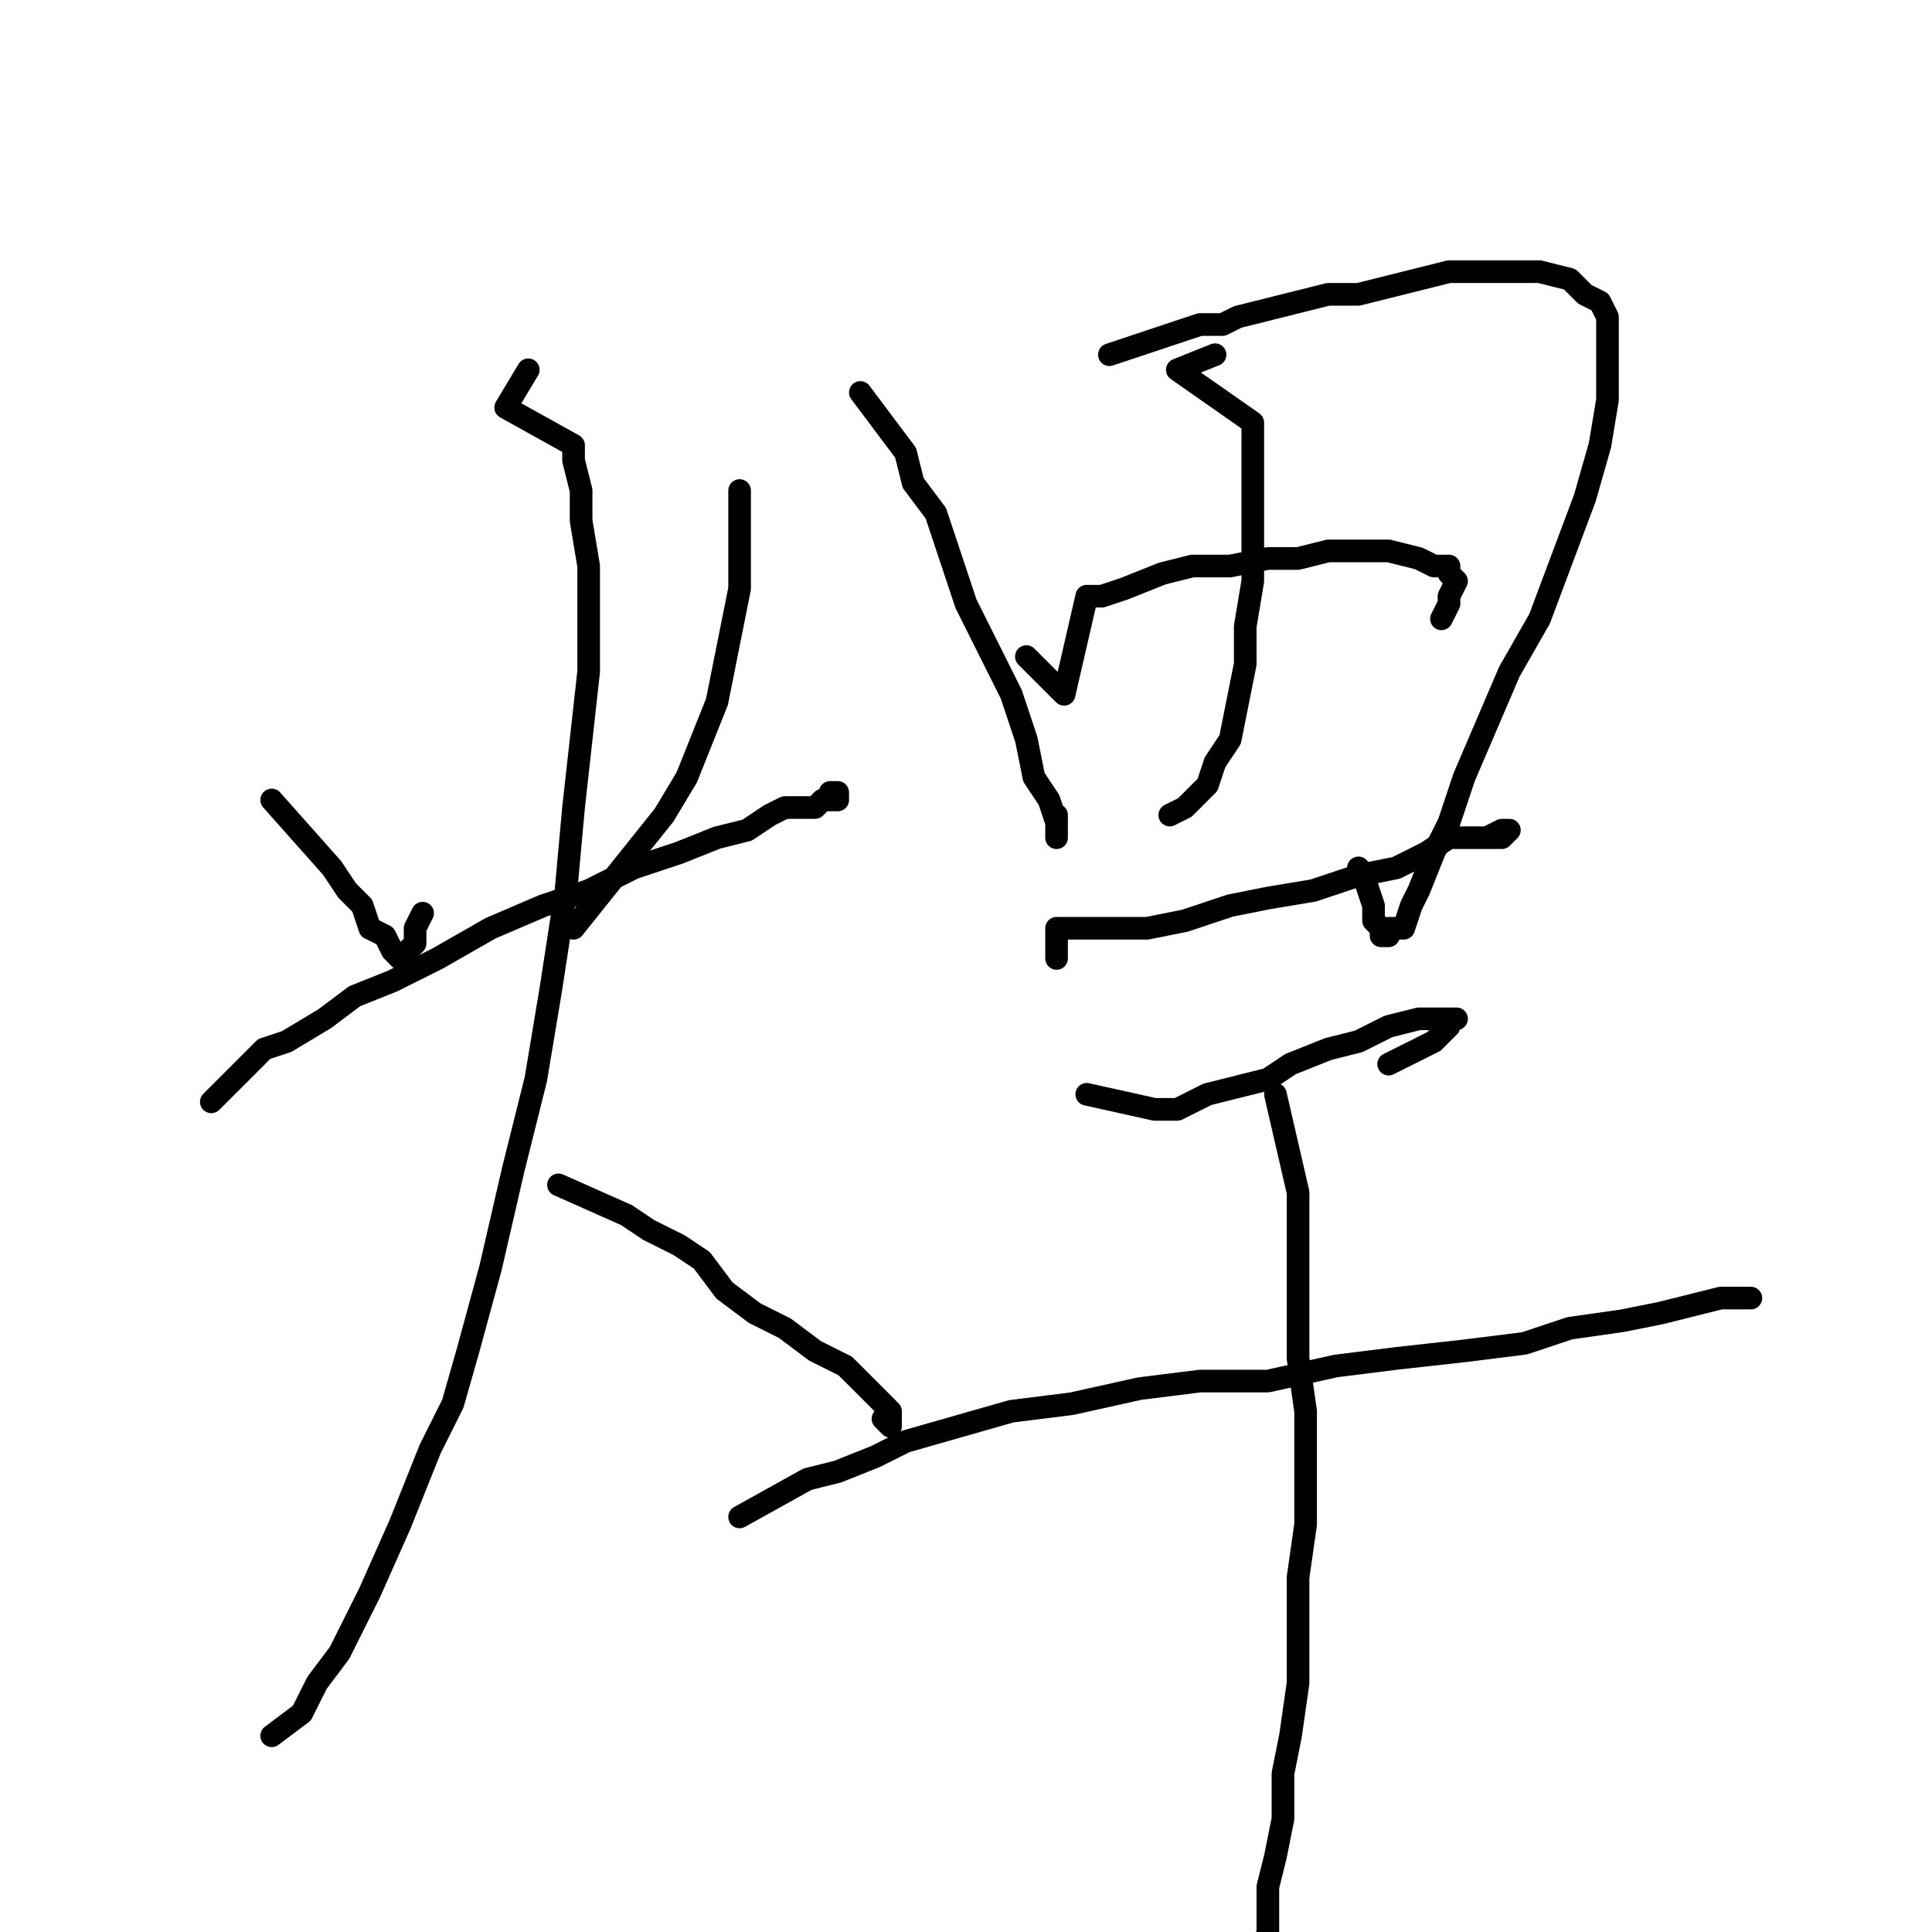<?xml version="1.0" standalone="no"?>
    <svg width="256" height="256" xmlns="http://www.w3.org/2000/svg" version="1.1">
    <polyline stroke="black" stroke-width="3" stroke-linecap="round" fill="transparent" stroke-linejoin="round" points="36 106 44 115 46 118 48 120 49 123 51 124 52 126 53 127 54 127 54 126 55 125 55 123 56 121 56 121 " />
        <polyline stroke="black" stroke-width="3" stroke-linecap="round" fill="transparent" stroke-linejoin="round" points="98 65 98 78 97 83 96 88 95 93 93 98 91 103 88 108 84 113 80 118 76 123 76 123 " />
        <polyline stroke="black" stroke-width="3" stroke-linecap="round" fill="transparent" stroke-linejoin="round" points="28 146 35 139 38 138 43 135 47 132 52 130 58 127 65 123 72 120 78 118 84 115 90 113 95 111 99 110 102 108 104 107 108 107 109 106 111 106 111 105 110 105 110 105 " />
        <polyline stroke="black" stroke-width="3" stroke-linecap="round" fill="transparent" stroke-linejoin="round" points="70 49 67 54 76 59 76 61 77 65 77 69 78 75 78 82 78 89 77 98 76 107 75 118 73 131 71 143 68 155 65 168 62 179 60 186 57 192 53 202 49 211 45 219 42 223 40 227 36 230 36 230 " />
        <polyline stroke="black" stroke-width="3" stroke-linecap="round" fill="transparent" stroke-linejoin="round" points="74 157 83 161 86 163 90 165 93 167 96 171 100 174 104 176 108 179 112 181 114 183 116 185 117 186 118 187 118 188 118 189 117 188 117 188 " />
        <polyline stroke="black" stroke-width="3" stroke-linecap="round" fill="transparent" stroke-linejoin="round" points="114 52 120 60 121 64 124 68 126 74 128 80 131 86 134 92 136 98 137 103 139 106 140 109 140 110 140 111 140 110 140 108 140 108 " />
        <polyline stroke="black" stroke-width="3" stroke-linecap="round" fill="transparent" stroke-linejoin="round" points="147 47 159 43 162 43 164 42 168 41 172 40 176 39 180 39 184 38 188 37 192 36 196 36 200 36 204 36 208 37 210 39 212 40 213 42 213 45 213 48 213 53 212 59 210 66 207 74 204 82 200 89 197 96 194 103 192 109 190 113 188 118 187 120 186 123 184 123 184 124 183 124 183 123 182 122 182 120 181 117 180 115 180 115 " />
        <polyline stroke="black" stroke-width="3" stroke-linecap="round" fill="transparent" stroke-linejoin="round" points="161 47 156 49 166 56 166 61 166 66 166 71 166 77 165 83 165 88 164 93 163 98 161 101 160 104 157 107 155 108 155 108 " />
        <polyline stroke="black" stroke-width="3" stroke-linecap="round" fill="transparent" stroke-linejoin="round" points="136 87 141 92 144 79 146 79 149 78 154 76 158 75 163 75 168 74 172 74 176 73 181 73 184 73 188 74 190 75 192 75 192 76 193 77 192 79 192 80 191 82 191 82 " />
        <polyline stroke="black" stroke-width="3" stroke-linecap="round" fill="transparent" stroke-linejoin="round" points="140 127 140 123 152 123 157 122 163 120 168 119 174 118 180 116 185 115 189 113 192 111 195 111 197 111 199 110 200 110 199 111 197 111 197 111 " />
        <polyline stroke="black" stroke-width="3" stroke-linecap="round" fill="transparent" stroke-linejoin="round" points="144 145 153 147 156 147 160 145 164 144 168 143 171 141 176 139 180 138 184 136 188 135 190 135 192 135 192 135 193 135 192 135 192 136 190 138 188 139 184 141 184 141 " />
        <polyline stroke="black" stroke-width="3" stroke-linecap="round" fill="transparent" stroke-linejoin="round" points="98 201 107 196 111 195 116 193 120 191 127 189 134 187 142 186 151 184 159 183 168 183 177 181 185 180 194 179 202 178 208 176 215 175 220 174 224 173 228 172 230 172 232 172 232 172 " />
        <polyline stroke="black" stroke-width="3" stroke-linecap="round" fill="transparent" stroke-linejoin="round" points="169 145 172 158 172 163 172 168 172 174 172 180 173 187 173 195 173 202 172 209 172 216 172 223 171 230 170 235 170 241 169 246 168 250 168 254 168 256 167 259 165 261 165 261 " />
        </svg>